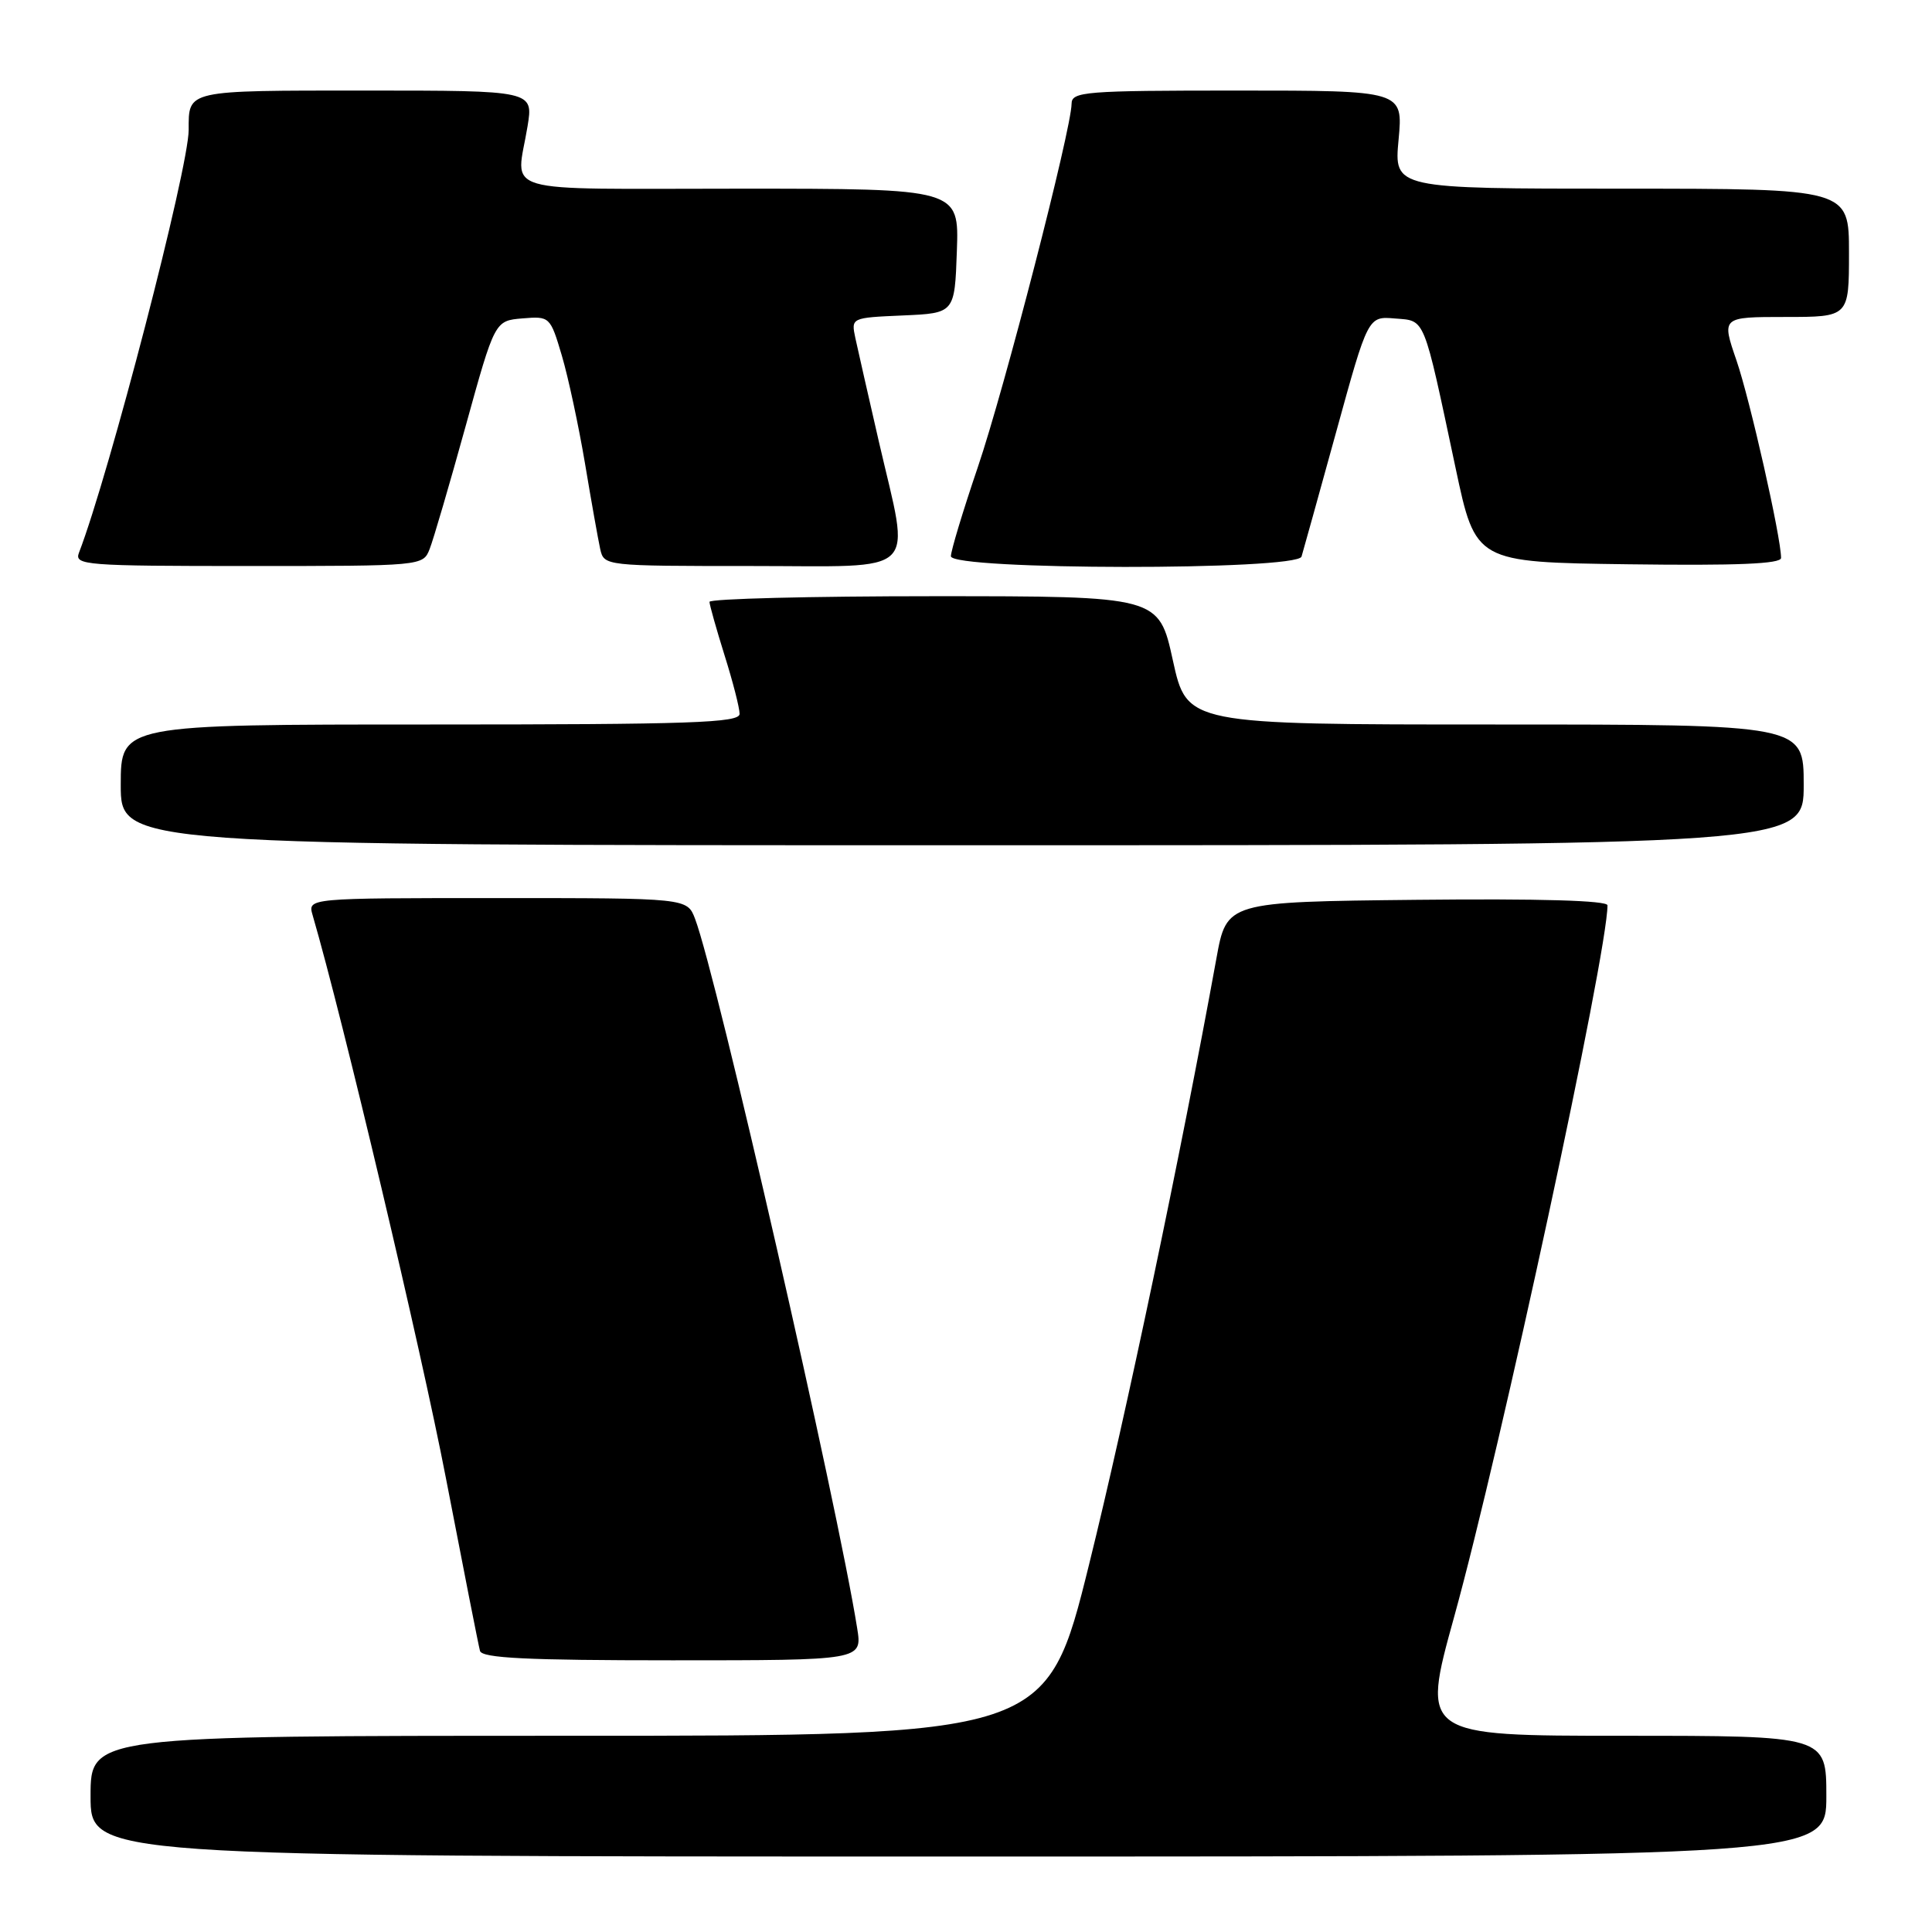 <?xml version="1.0" encoding="UTF-8" standalone="no"?>
<!DOCTYPE svg PUBLIC "-//W3C//DTD SVG 1.1//EN" "http://www.w3.org/Graphics/SVG/1.1/DTD/svg11.dtd" >
<svg xmlns="http://www.w3.org/2000/svg" xmlns:xlink="http://www.w3.org/1999/xlink" version="1.1" viewBox="0 0 256 256">
 <g >
 <path fill="currentColor"
d=" M 242.00 238.00 C 242.00 230.00 242.00 230.00 215.16 230.00 C 188.32 230.00 188.32 230.00 192.68 214.25 C 198.87 191.88 213.00 126.32 213.00 119.96 C 213.00 119.32 203.96 119.06 187.77 119.23 C 162.54 119.50 162.54 119.50 161.18 127.00 C 156.46 152.96 149.17 187.67 144.32 207.25 C 138.69 230.00 138.69 230.00 75.35 230.00 C 12.00 230.00 12.00 230.00 12.00 238.00 C 12.00 246.00 12.00 246.00 127.00 246.00 C 242.00 246.00 242.00 246.00 242.00 238.00 Z  M 113.58 215.75 C 110.98 199.38 94.96 129.27 92.10 121.75 C 91.05 119.00 91.05 119.00 65.91 119.00 C 40.77 119.00 40.77 119.00 41.42 121.25 C 45.45 135.08 55.79 178.77 59.08 195.83 C 61.38 207.75 63.41 218.06 63.60 218.75 C 63.86 219.71 69.82 220.00 89.10 220.00 C 114.26 220.00 114.26 220.00 113.58 215.75 Z  M 239.00 104.00 C 239.00 96.00 239.00 96.00 198.14 96.00 C 157.28 96.00 157.28 96.00 155.41 87.50 C 153.55 79.00 153.55 79.00 123.77 79.00 C 107.40 79.00 94.01 79.34 94.01 79.75 C 94.02 80.16 94.92 83.35 96.01 86.84 C 97.11 90.33 98.00 93.81 98.00 94.59 C 98.00 95.78 91.63 96.00 57.00 96.00 C 16.00 96.00 16.00 96.00 16.00 104.00 C 16.00 112.00 16.00 112.00 127.50 112.00 C 239.00 112.00 239.00 112.00 239.00 104.00 Z  M 56.93 72.75 C 57.42 71.51 59.56 64.20 61.69 56.50 C 65.56 42.50 65.56 42.50 69.22 42.19 C 72.85 41.89 72.91 41.94 74.45 47.13 C 75.30 50.01 76.68 56.45 77.52 61.44 C 78.35 66.42 79.26 71.51 79.53 72.75 C 80.04 74.99 80.13 75.00 99.52 75.00 C 122.27 75.00 120.62 76.61 116.45 58.50 C 115.06 52.45 113.66 46.28 113.34 44.80 C 112.77 42.10 112.77 42.10 119.63 41.80 C 126.50 41.50 126.50 41.50 126.79 33.25 C 127.08 25.00 127.08 25.00 98.04 25.00 C 65.34 25.00 68.40 25.90 69.90 16.75 C 70.68 12.00 70.68 12.00 48.45 12.00 C 24.54 12.00 25.00 11.90 25.00 17.21 C 25.00 22.27 14.47 62.84 10.46 73.25 C 9.83 74.89 11.30 75.00 32.91 75.00 C 55.97 75.00 56.05 74.99 56.93 72.75 Z  M 172.46 73.75 C 172.67 73.06 174.74 65.61 177.06 57.20 C 181.27 41.90 181.27 41.90 184.83 42.20 C 188.91 42.54 188.54 41.62 192.87 62.00 C 195.52 74.50 195.52 74.50 215.76 74.77 C 230.13 74.96 236.00 74.72 236.00 73.93 C 236.00 71.20 231.88 52.96 230.09 47.75 C 228.11 42.00 228.11 42.00 236.55 42.00 C 245.00 42.00 245.00 42.00 245.00 33.50 C 245.00 25.00 245.00 25.00 214.86 25.00 C 184.71 25.00 184.71 25.00 185.32 18.50 C 185.92 12.00 185.92 12.00 163.96 12.00 C 143.72 12.00 142.00 12.14 141.99 13.75 C 141.97 17.11 133.08 51.59 129.55 61.95 C 127.60 67.69 126.00 72.98 126.00 73.70 C 126.00 75.56 171.87 75.61 172.46 73.75 Z "/>
</g>
</svg>